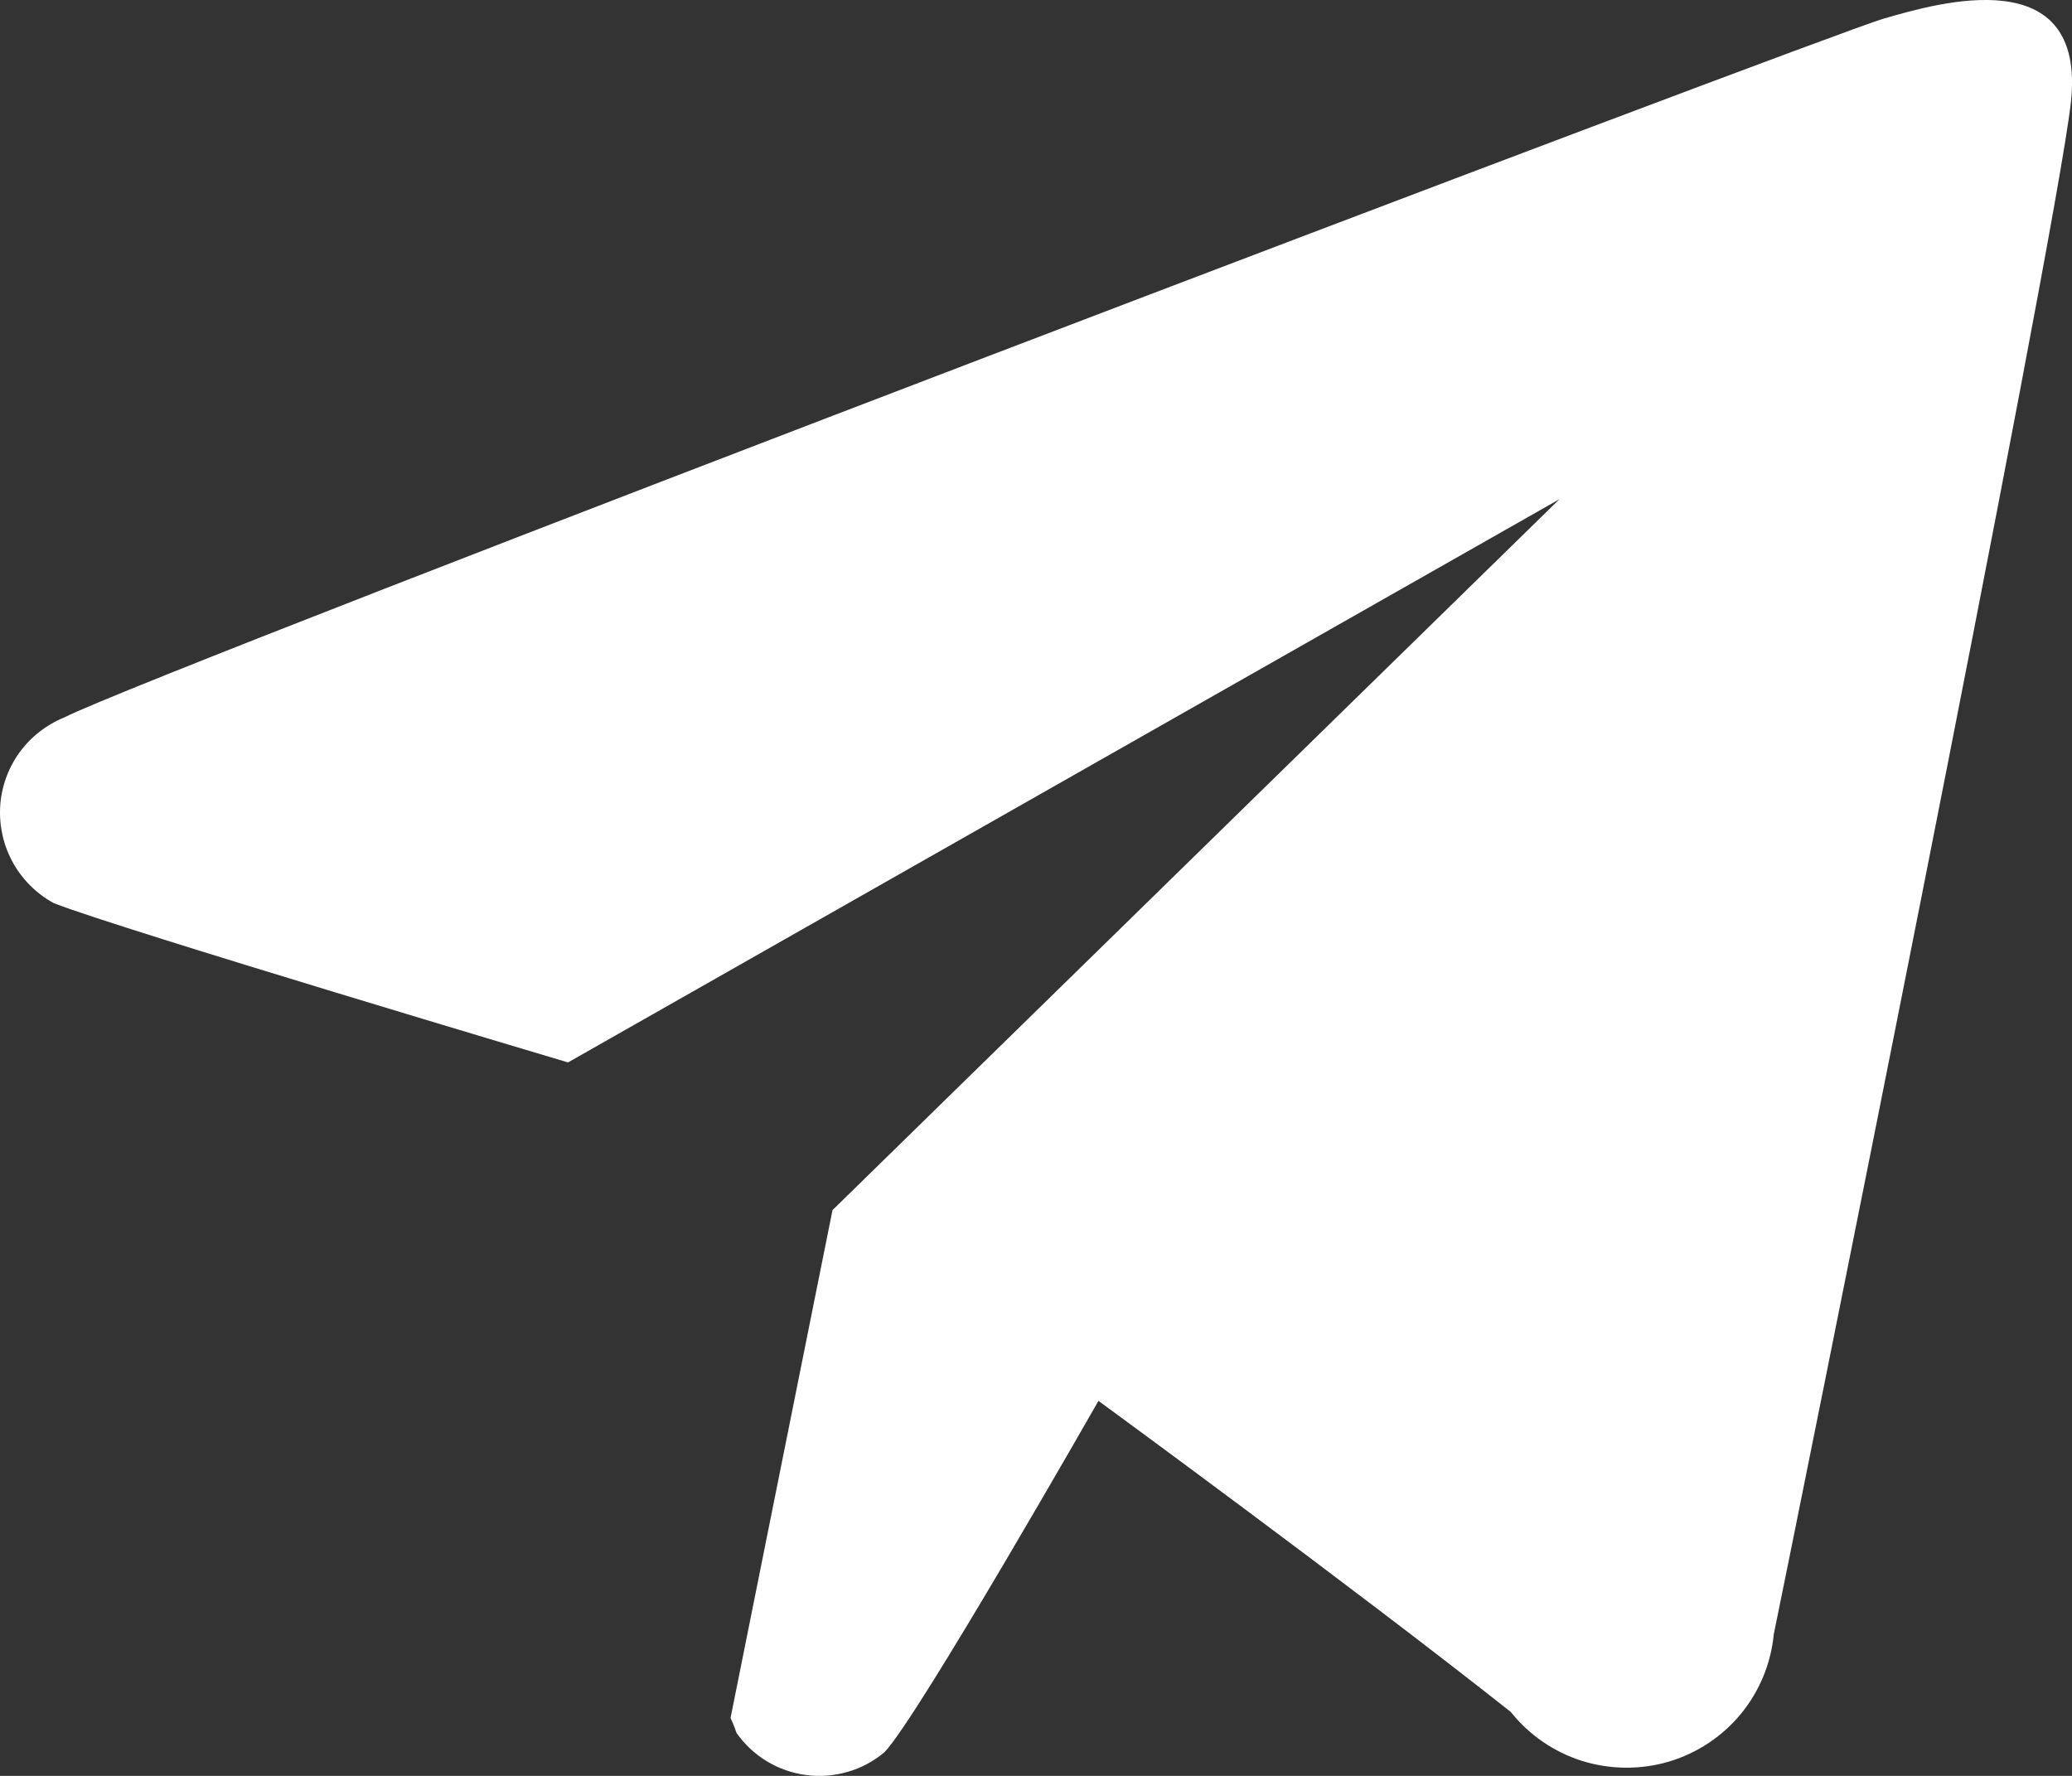 <svg width="14" height="12" viewBox="0 0 14 12" fill="none" xmlns="http://www.w3.org/2000/svg">
<rect x="0" y="0" width="14" height="12" fill="#333333" stroke="none"/>
<path fill-rule="evenodd" clip-rule="evenodd" d="M11.985 11.043C11.966 11.24 11.889 11.428 11.762 11.582C11.636 11.735 11.466 11.847 11.275 11.904C11.084 11.96 10.88 11.958 10.69 11.899C10.499 11.839 10.332 11.723 10.208 11.568C9.12 10.707 7.422 9.466 7.422 9.466C7.422 9.466 6.194 11.62 5.975 11.841C5.902 11.902 5.818 11.947 5.727 11.973C5.636 11.999 5.54 12.007 5.446 11.994C5.352 11.982 5.262 11.95 5.181 11.901C5.1 11.852 5.03 11.786 4.976 11.709C4.965 11.675 4.952 11.642 4.936 11.609L5.625 8.177L10.537 3.373L3.838 7.179C3.838 7.179 0.813 6.279 0.364 6.103C0.248 6.04 0.152 5.945 0.088 5.83C0.024 5.715 -0.006 5.585 0.001 5.453C0.008 5.322 0.053 5.195 0.129 5.088C0.206 4.981 0.312 4.898 0.434 4.848C1.073 4.524 12.344 0.237 12.724 0.127C13.103 0.016 14.101 -0.271 13.992 0.696C13.882 1.664 12.095 10.511 11.985 11.043Z" fill="white"/>
</svg>
